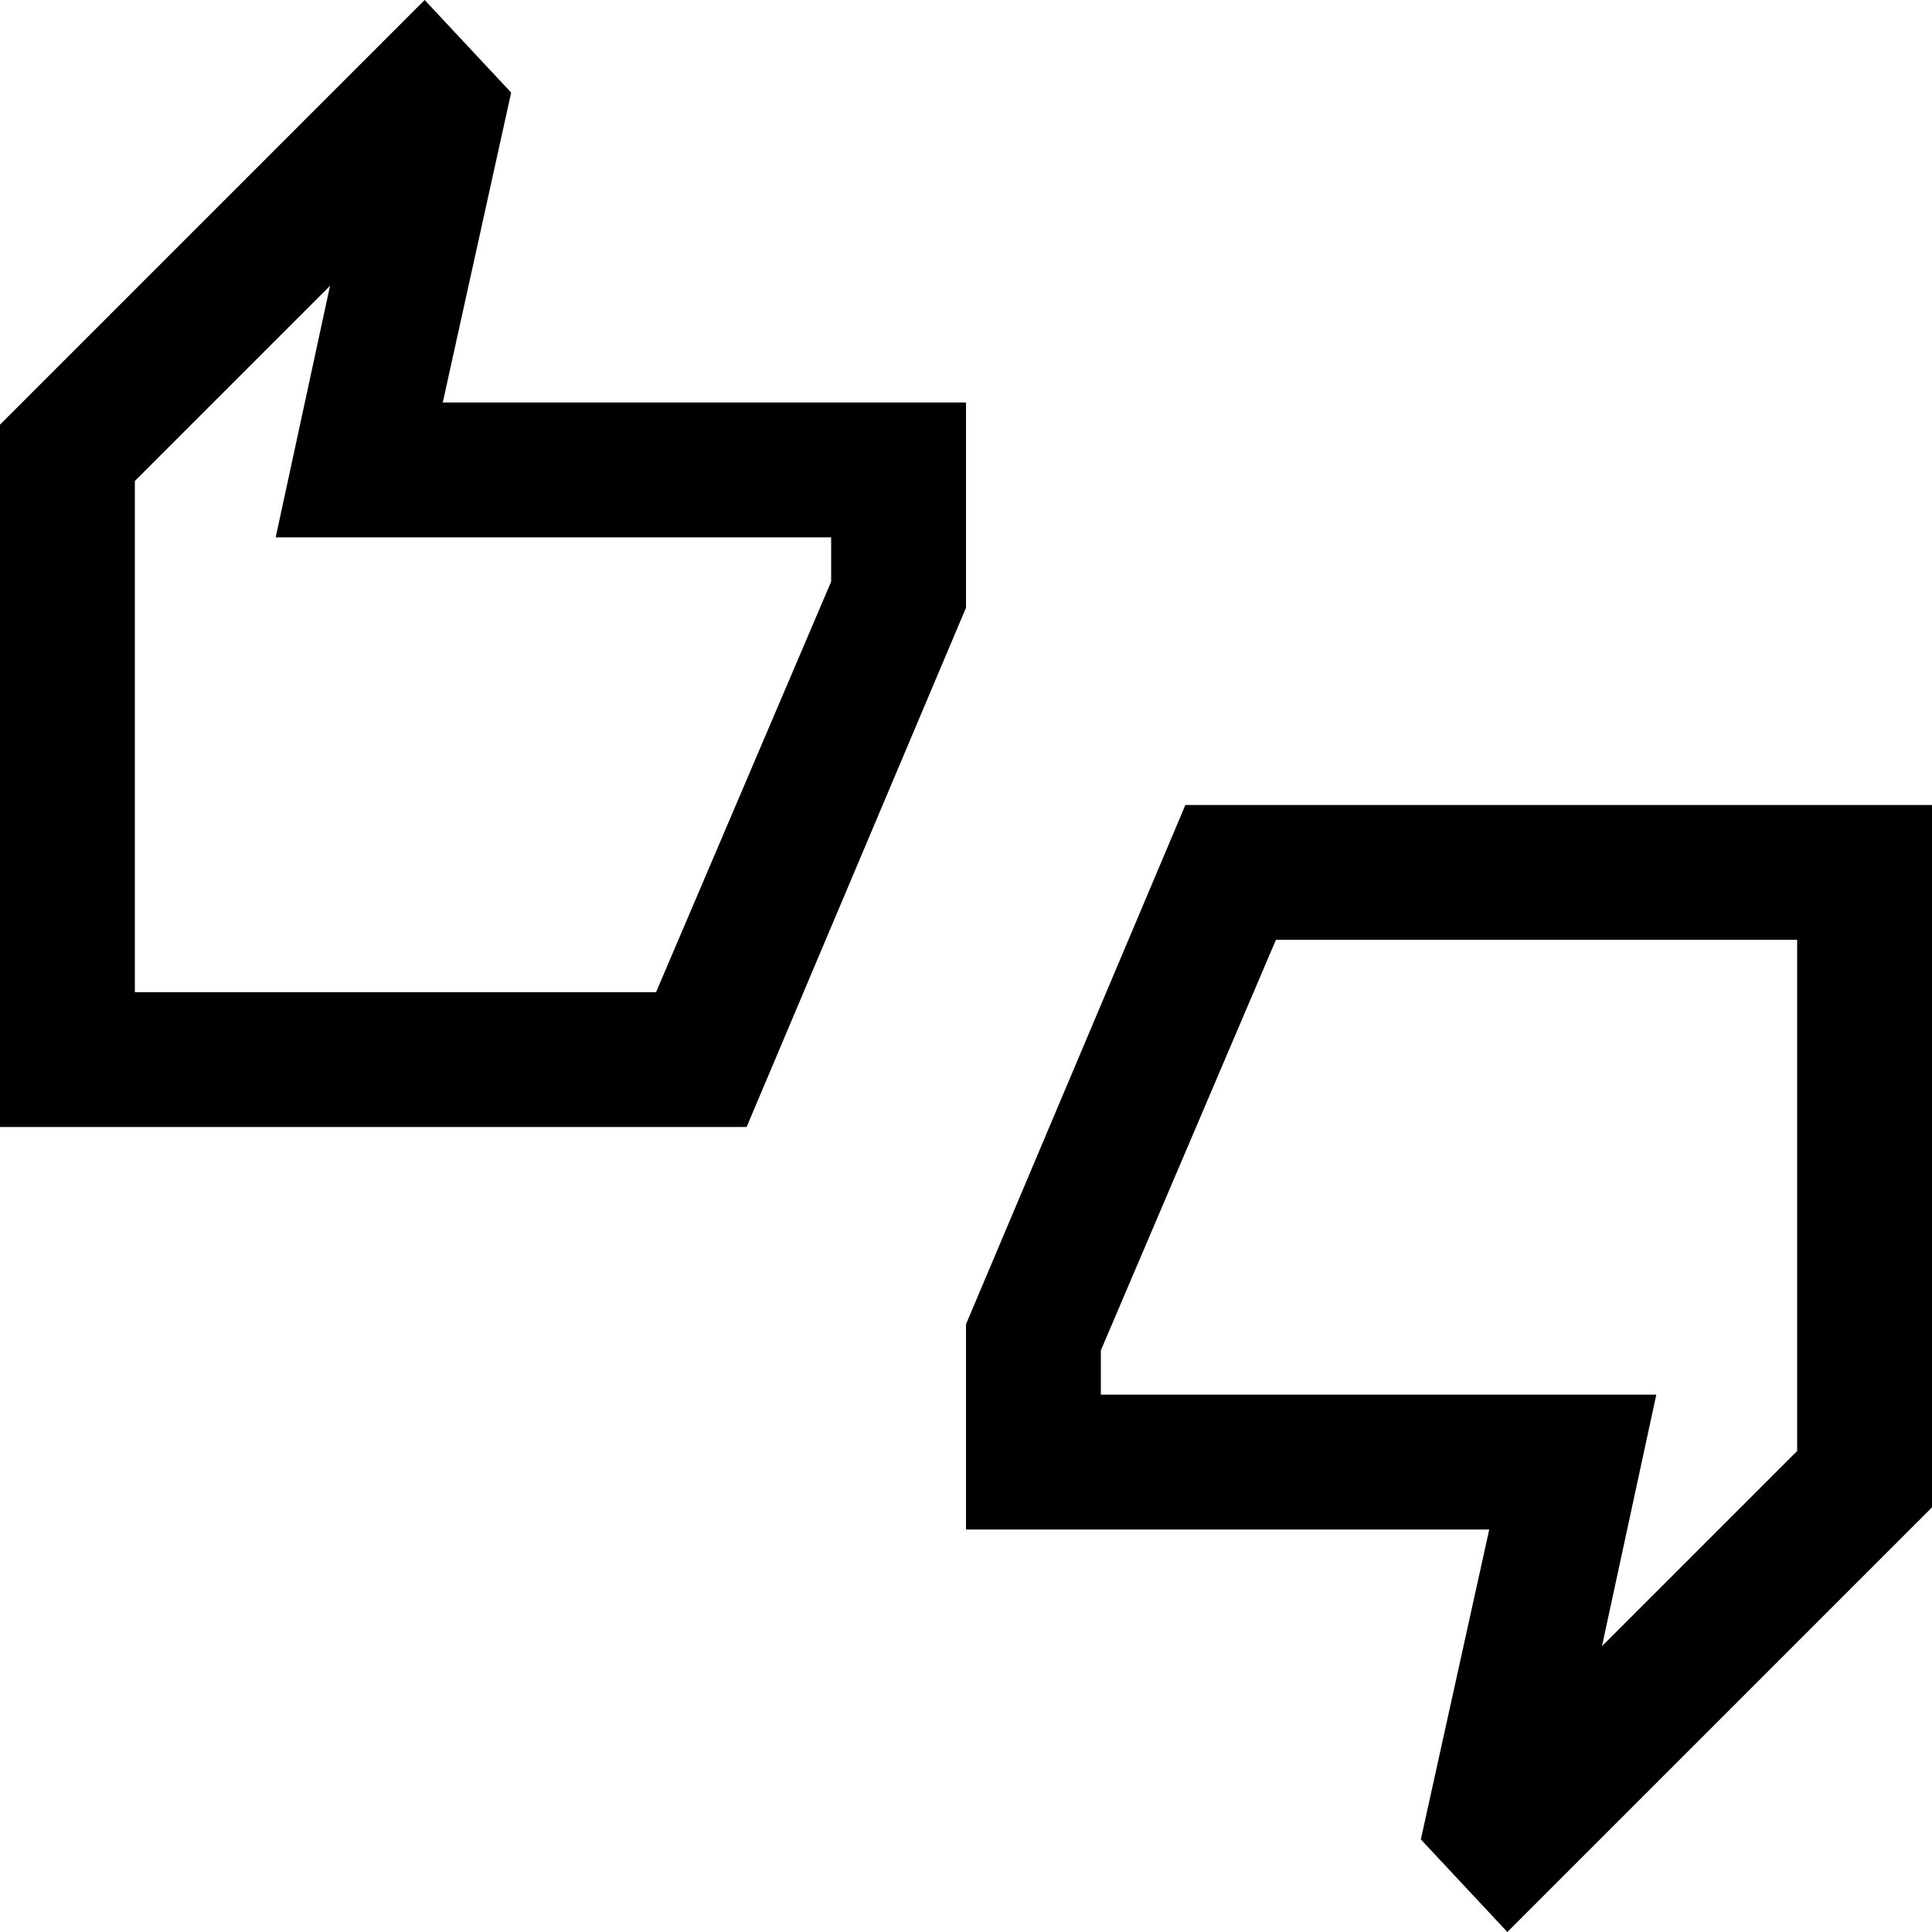 <svg xmlns="http://www.w3.org/2000/svg" height="40" width="40"><path d="M0 23.333V8.792L8.792 0L10.583 1.917L9.167 8.333H20V12.583L15.458 23.333ZM2.792 20.542H13.583L17.208 12.042V11.125H5.708L6.833 5.917L2.792 9.958ZM31.208 40 29.417 38.083 30.833 31.667H20V27.417L24.542 16.667H40V31.208ZM33.167 34.083 37.208 30.042V19.458H26.417L22.792 27.958V28.875H34.292ZM2.792 20.542V9.958V11.125V12.042V20.542ZM37.208 30.042V28.875V27.958V19.458V30.042Z"/></svg>
